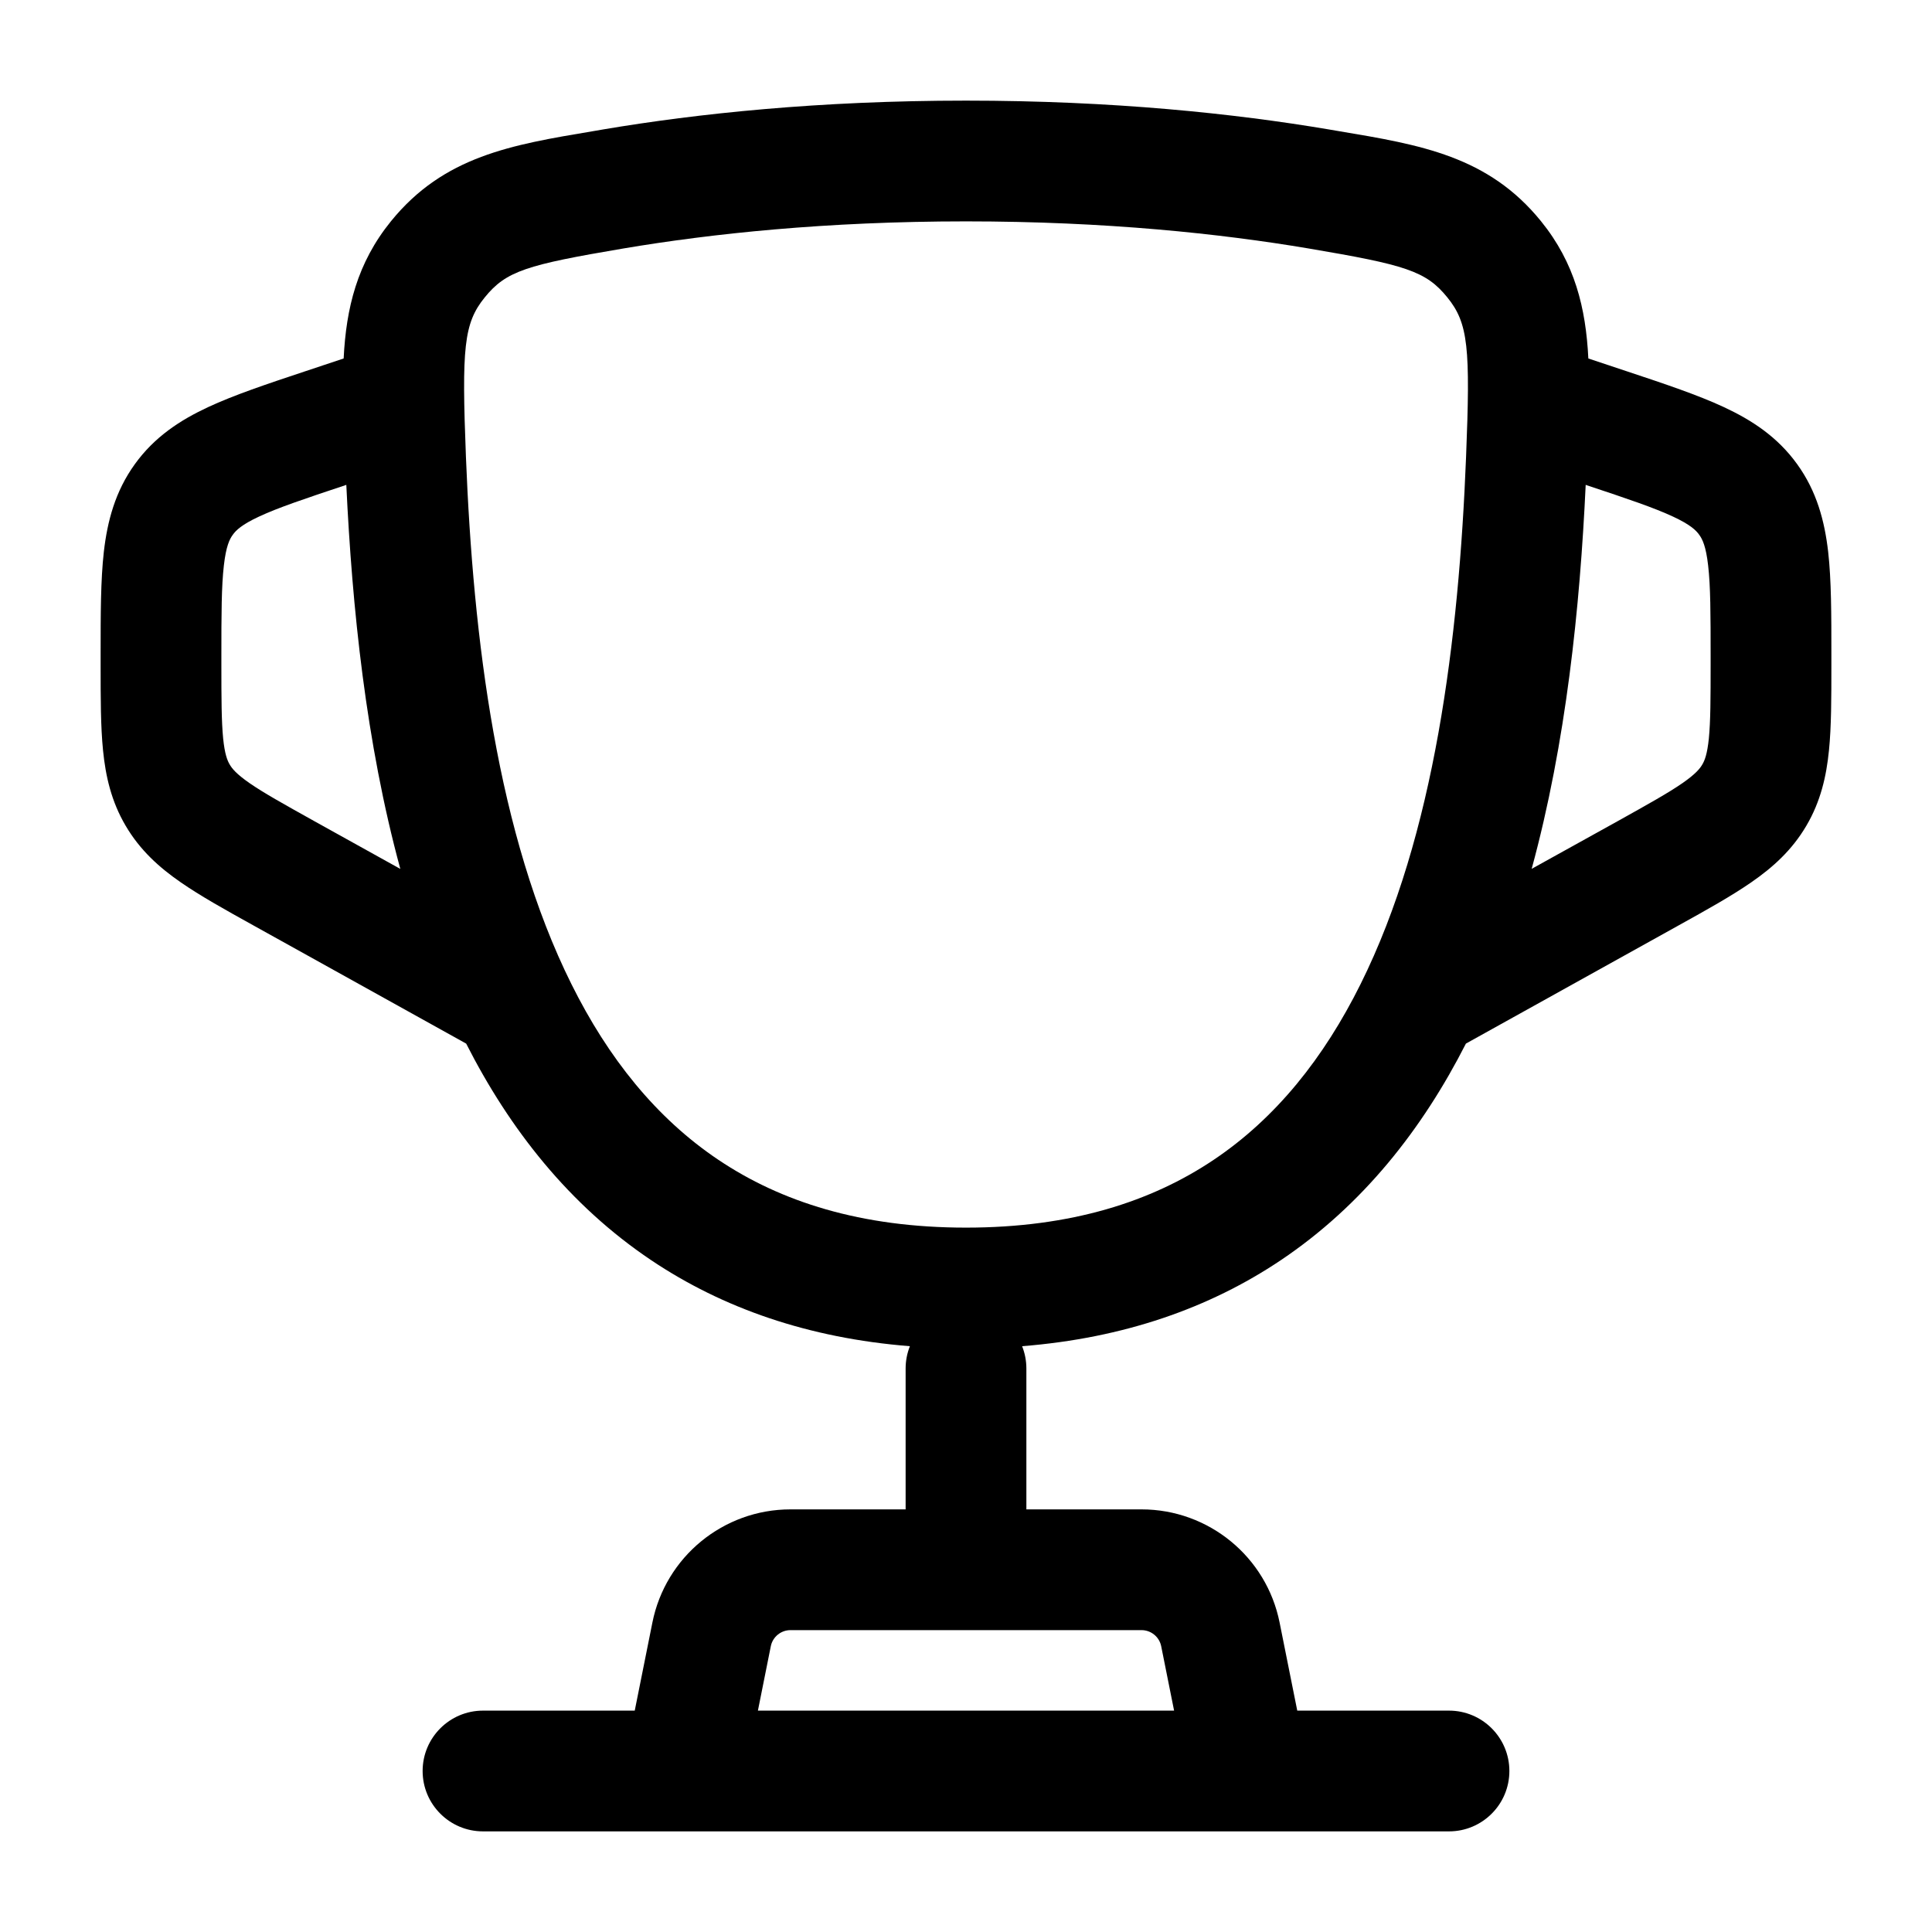 <svg width="24" height="24" viewBox="0 0 24 24" xmlns="http://www.w3.org/2000/svg">
    <path fill-rule="evenodd" clip-rule="evenodd" d="M12 1.25C10.172 1.25 8.661 1.411 7.498 1.607L7.364 1.63C6.353 1.799 5.514 1.939 4.857 2.748C4.436 3.267 4.3 3.827 4.269 4.453L3.777 4.617C3.314 4.771 2.908 4.907 2.586 5.057C2.238 5.219 1.919 5.427 1.675 5.766C1.431 6.104 1.334 6.473 1.29 6.854C1.25 7.207 1.25 7.635 1.25 8.123L1.25 8.268C1.25 8.67 1.25 9.025 1.28 9.322C1.312 9.643 1.383 9.956 1.561 10.258C1.739 10.561 1.977 10.775 2.243 10.959C2.488 11.129 2.798 11.302 3.15 11.497L5.791 12.964C6.33 14.025 7.071 14.971 8.09 15.655C8.977 16.25 10.042 16.623 11.303 16.723C11.269 16.809 11.25 16.902 11.25 17V18.75H9.82C8.986 18.75 8.267 19.339 8.104 20.157L7.885 21.25H6C5.586 21.25 5.25 21.586 5.25 22C5.25 22.414 5.586 22.75 6 22.75H18C18.414 22.75 18.75 22.414 18.75 22C18.75 21.586 18.414 21.25 18 21.25H16.115L15.896 20.157C15.733 19.339 15.014 18.75 14.18 18.75H12.75V17C12.75 16.902 12.731 16.809 12.697 16.723C13.958 16.623 15.023 16.25 15.91 15.655C16.929 14.971 17.67 14.025 18.21 12.964L20.85 11.497C21.202 11.302 21.512 11.129 21.757 10.959C22.023 10.775 22.261 10.561 22.439 10.258C22.617 9.956 22.688 9.643 22.72 9.322C22.75 9.025 22.75 8.67 22.75 8.268L22.75 8.123C22.75 7.635 22.75 7.207 22.71 6.854C22.666 6.473 22.569 6.104 22.325 5.766C22.081 5.427 21.762 5.219 21.414 5.057C21.092 4.907 20.686 4.771 20.223 4.617L19.731 4.453C19.7 3.827 19.564 3.267 19.143 2.748C18.487 1.939 17.647 1.799 16.637 1.63L16.502 1.607C15.339 1.411 13.828 1.25 12 1.25ZM14.585 21.25L14.425 20.451C14.402 20.334 14.299 20.25 14.18 20.25H9.82C9.701 20.25 9.598 20.334 9.575 20.451L9.415 21.25H14.585ZM4.288 6.028L4.302 6.023C4.374 7.543 4.545 9.224 4.973 10.794L3.907 10.202C3.518 9.985 3.274 9.849 3.098 9.727C2.936 9.614 2.883 9.548 2.854 9.498C2.824 9.448 2.792 9.369 2.772 9.173C2.751 8.959 2.75 8.68 2.75 8.235L2.75 8.162C2.75 7.623 2.751 7.282 2.781 7.024C2.808 6.786 2.852 6.697 2.892 6.643C2.931 6.588 3.001 6.518 3.218 6.417C3.454 6.307 3.777 6.198 4.288 6.028ZM19.698 6.023C19.627 7.543 19.455 9.224 19.027 10.793L20.093 10.202C20.482 9.985 20.726 9.849 20.902 9.727C21.064 9.614 21.117 9.548 21.146 9.498C21.176 9.448 21.208 9.369 21.228 9.173C21.249 8.959 21.25 8.68 21.25 8.235L21.25 8.162C21.25 7.623 21.249 7.282 21.219 7.024C21.192 6.786 21.148 6.697 21.108 6.643C21.069 6.588 20.999 6.518 20.782 6.417C20.546 6.307 20.223 6.198 19.712 6.028L19.698 6.023ZM7.748 3.086C8.833 2.903 10.261 2.75 12 2.75C13.739 2.75 15.167 2.903 16.252 3.086C17.459 3.29 17.713 3.366 17.979 3.694C18.241 4.016 18.266 4.322 18.212 5.677C18.122 7.935 17.824 10.373 16.901 12.226C16.446 13.141 15.851 13.889 15.075 14.409C14.304 14.926 13.309 15.25 12 15.25C10.691 15.25 9.697 14.926 8.926 14.409C8.15 13.889 7.554 13.141 7.099 12.226C6.176 10.373 5.878 7.935 5.788 5.677C5.735 4.322 5.76 4.016 6.022 3.694C6.288 3.366 6.541 3.29 7.748 3.086Z"/>
</svg>
